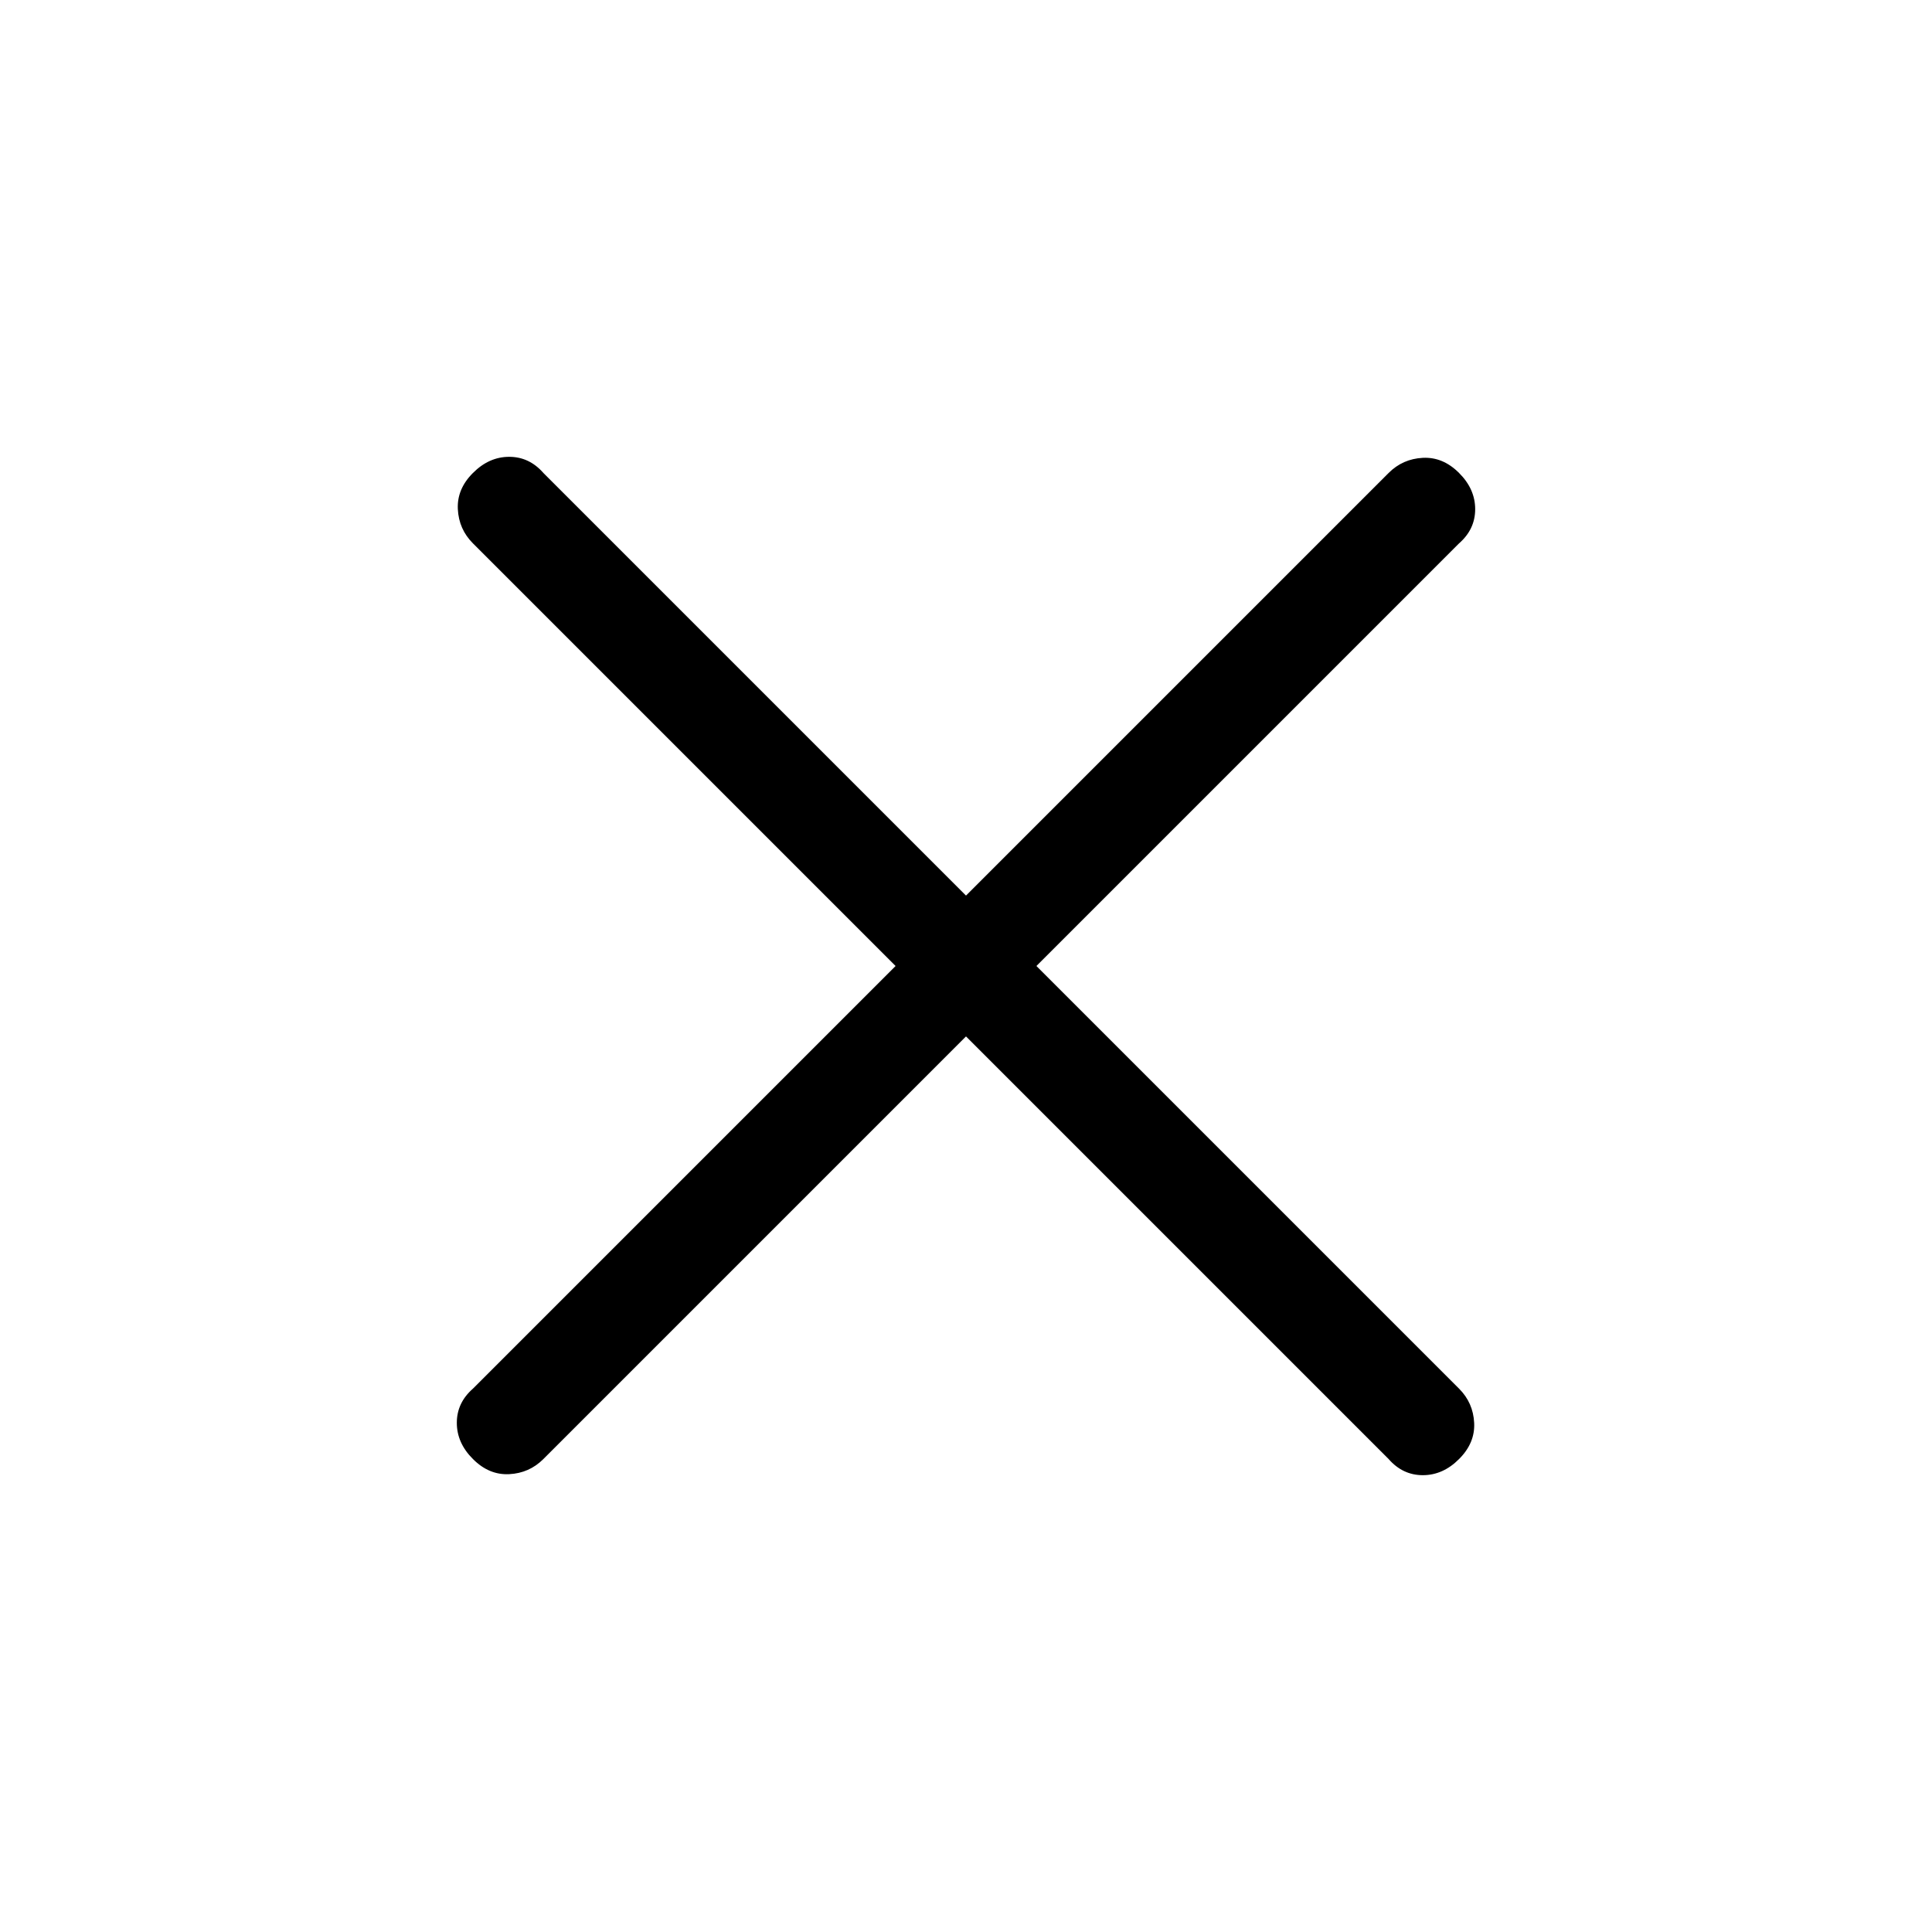 <svg width="40" viewBox="0 0 40 40" fill="none" xmlns="http://www.w3.org/2000/svg">
<path d="M20 21.458L11.25 30.208C11.055 30.403 10.819 30.507 10.542 30.521C10.264 30.535 10.014 30.431 9.792 30.208C9.569 29.986 9.458 29.736 9.458 29.458C9.458 29.181 9.569 28.945 9.792 28.75L18.542 20L9.792 11.25C9.597 11.055 9.493 10.819 9.479 10.542C9.465 10.264 9.569 10.014 9.792 9.792C10.014 9.569 10.264 9.458 10.542 9.458C10.819 9.458 11.055 9.569 11.25 9.792L20 18.542L28.75 9.792C28.945 9.597 29.181 9.493 29.458 9.479C29.736 9.465 29.986 9.569 30.208 9.792C30.431 10.014 30.542 10.264 30.542 10.542C30.542 10.819 30.431 11.055 30.208 11.25L21.458 20L30.208 28.75C30.403 28.945 30.507 29.181 30.521 29.458C30.535 29.736 30.431 29.986 30.208 30.208C29.986 30.431 29.736 30.542 29.458 30.542C29.181 30.542 28.945 30.431 28.75 30.208L20 21.458Z" fill="currentColor"/>
</svg>
